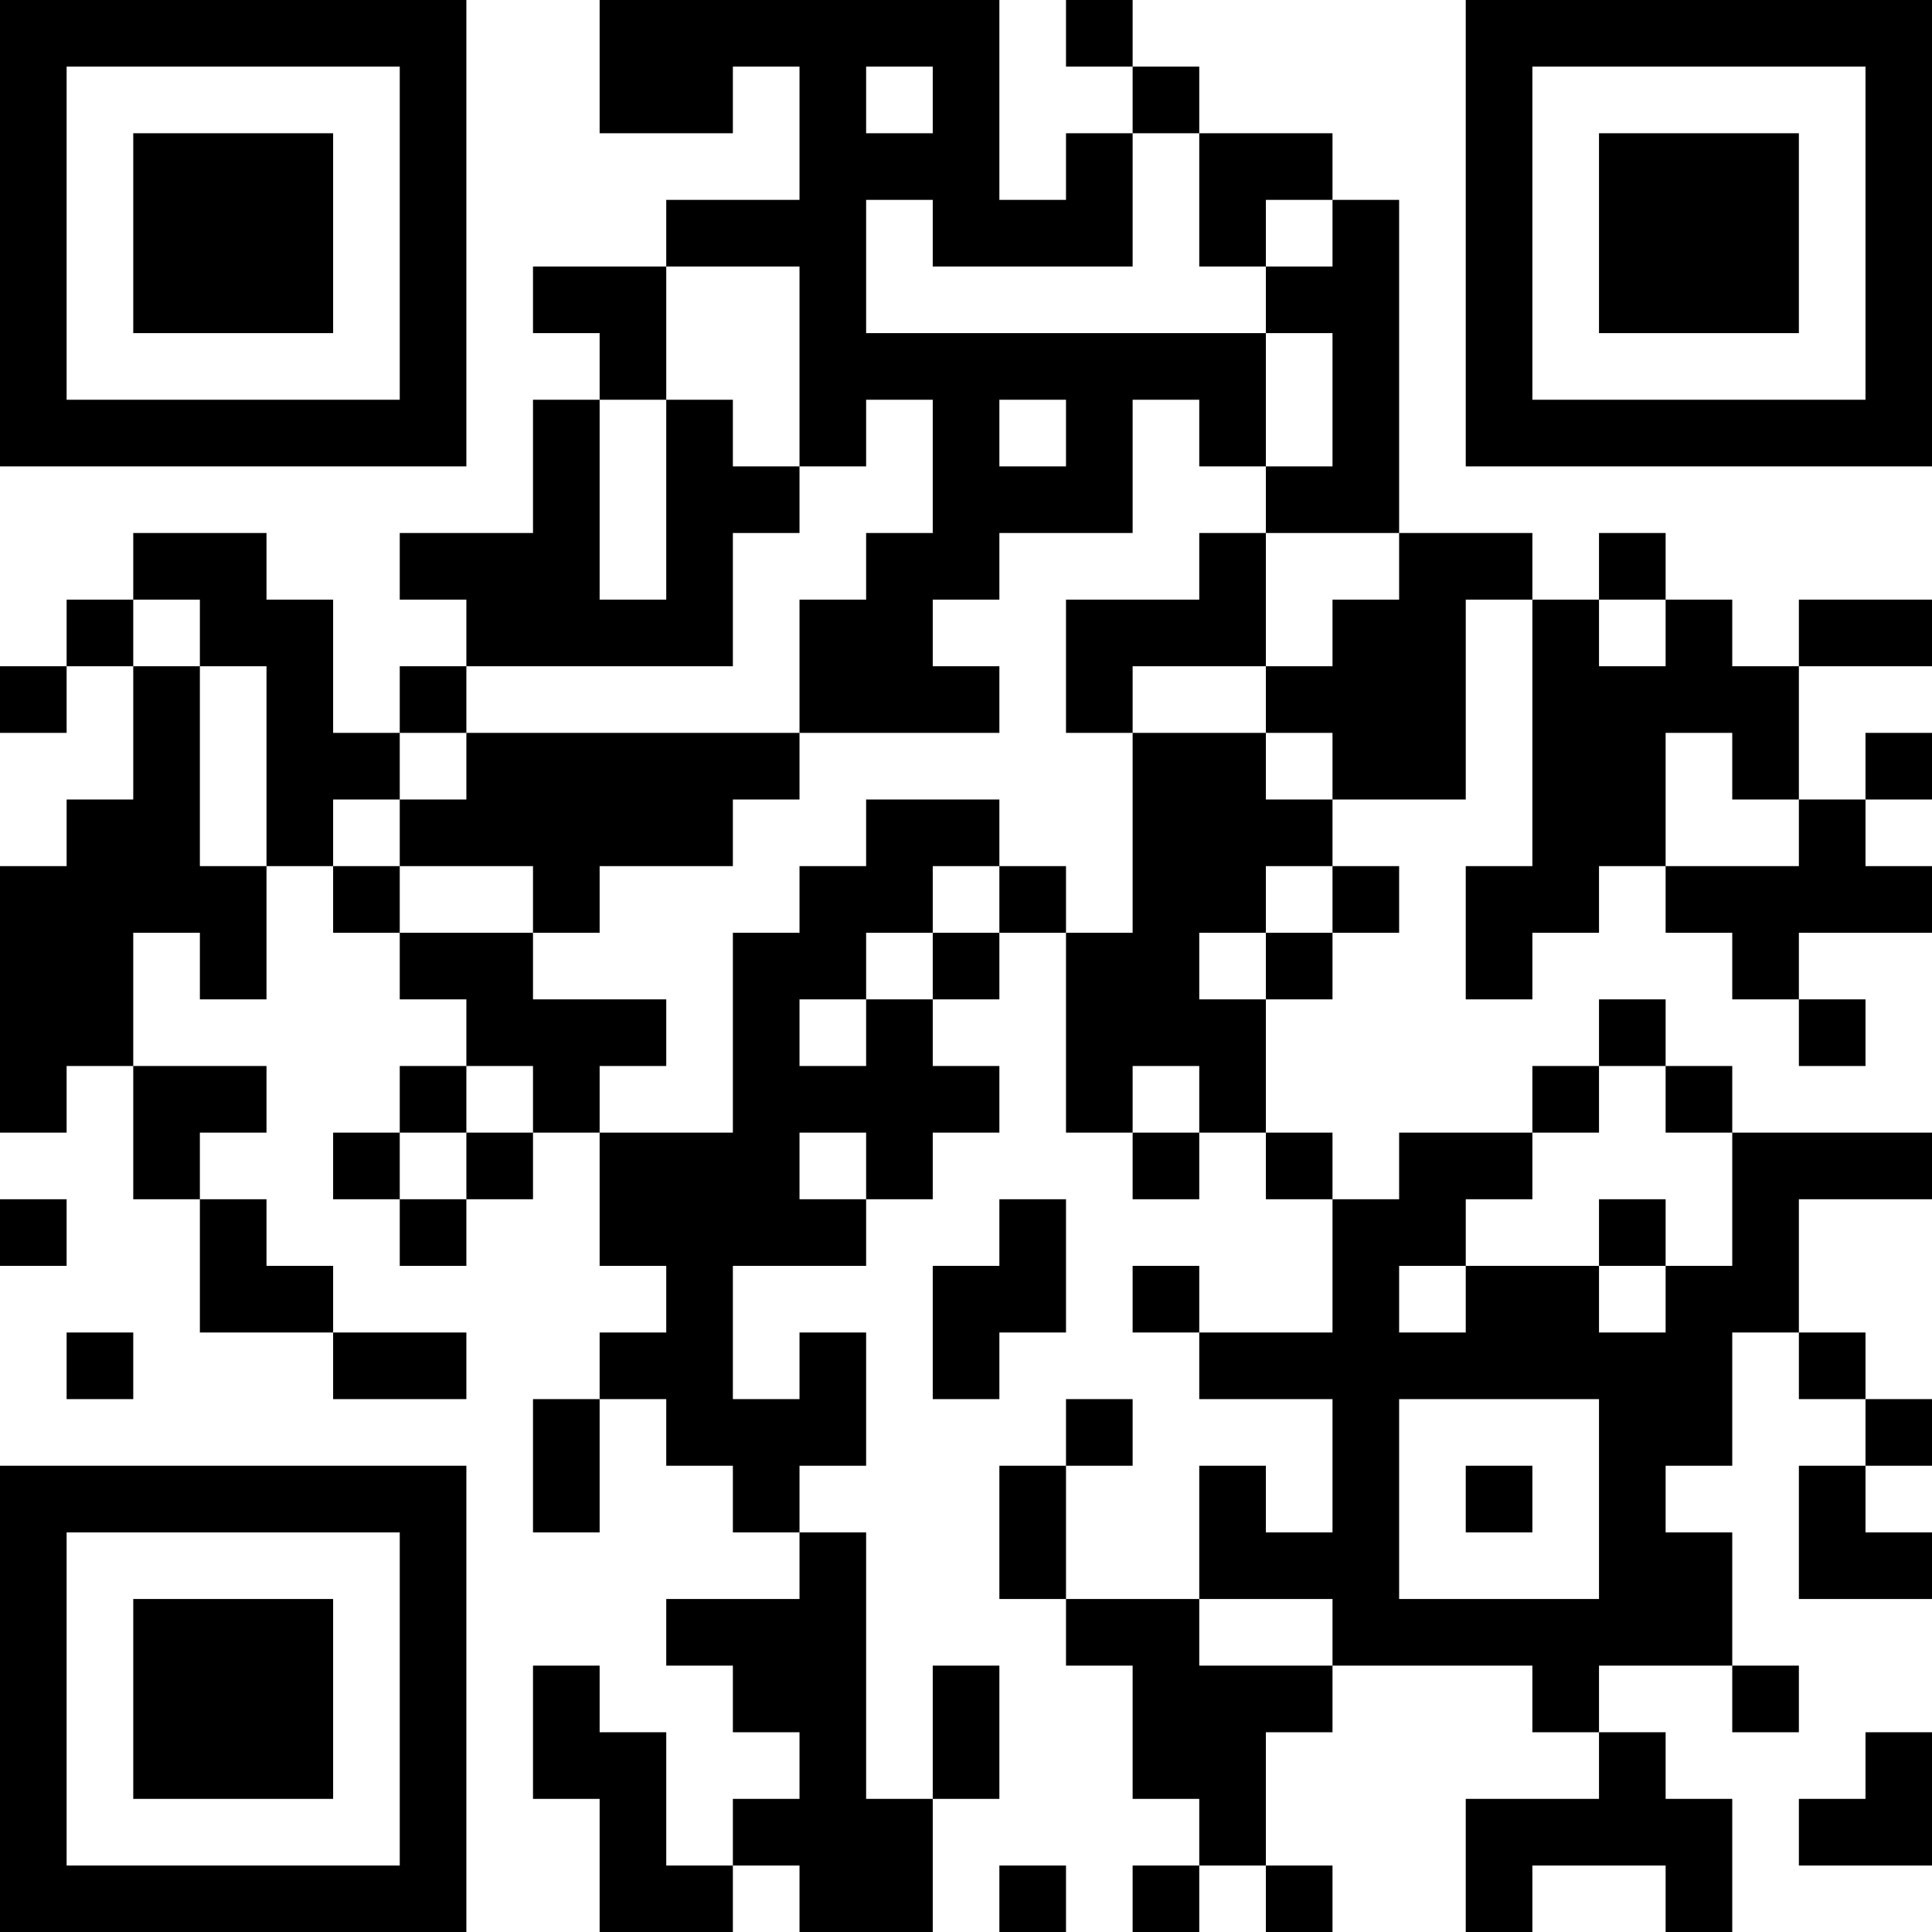 <?xml version="1.0" encoding="UTF-8"?>
<svg xmlns="http://www.w3.org/2000/svg" version="1.1" width="200" height="200" viewBox="0 0 200 200"><rect x="0" y="0" width="200" height="200" fill="#ffffff"/><g transform="scale(6.897)"><g transform="translate(0,0)"><path fill-rule="evenodd" d="M9 0L9 2L11 2L11 1L12 1L12 3L10 3L10 4L8 4L8 5L9 5L9 6L8 6L8 8L6 8L6 9L7 9L7 10L6 10L6 11L5 11L5 9L4 9L4 8L2 8L2 9L1 9L1 10L0 10L0 11L1 11L1 10L2 10L2 12L1 12L1 13L0 13L0 17L1 17L1 16L2 16L2 18L3 18L3 20L5 20L5 21L7 21L7 20L5 20L5 19L4 19L4 18L3 18L3 17L4 17L4 16L2 16L2 14L3 14L3 15L4 15L4 13L5 13L5 14L6 14L6 15L7 15L7 16L6 16L6 17L5 17L5 18L6 18L6 19L7 19L7 18L8 18L8 17L9 17L9 19L10 19L10 20L9 20L9 21L8 21L8 23L9 23L9 21L10 21L10 22L11 22L11 23L12 23L12 24L10 24L10 25L11 25L11 26L12 26L12 27L11 27L11 28L10 28L10 26L9 26L9 25L8 25L8 27L9 27L9 29L11 29L11 28L12 28L12 29L14 29L14 27L15 27L15 25L14 25L14 27L13 27L13 23L12 23L12 22L13 22L13 20L12 20L12 21L11 21L11 19L13 19L13 18L14 18L14 17L15 17L15 16L14 16L14 15L15 15L15 14L16 14L16 17L17 17L17 18L18 18L18 17L19 17L19 18L20 18L20 20L18 20L18 19L17 19L17 20L18 20L18 21L20 21L20 23L19 23L19 22L18 22L18 24L16 24L16 22L17 22L17 21L16 21L16 22L15 22L15 24L16 24L16 25L17 25L17 27L18 27L18 28L17 28L17 29L18 29L18 28L19 28L19 29L20 29L20 28L19 28L19 26L20 26L20 25L23 25L23 26L24 26L24 27L22 27L22 29L23 29L23 28L25 28L25 29L26 29L26 27L25 27L25 26L24 26L24 25L26 25L26 26L27 26L27 25L26 25L26 23L25 23L25 22L26 22L26 20L27 20L27 21L28 21L28 22L27 22L27 24L29 24L29 23L28 23L28 22L29 22L29 21L28 21L28 20L27 20L27 18L29 18L29 17L26 17L26 16L25 16L25 15L24 15L24 16L23 16L23 17L21 17L21 18L20 18L20 17L19 17L19 15L20 15L20 14L21 14L21 13L20 13L20 12L22 12L22 9L23 9L23 13L22 13L22 15L23 15L23 14L24 14L24 13L25 13L25 14L26 14L26 15L27 15L27 16L28 16L28 15L27 15L27 14L29 14L29 13L28 13L28 12L29 12L29 11L28 11L28 12L27 12L27 10L29 10L29 9L27 9L27 10L26 10L26 9L25 9L25 8L24 8L24 9L23 9L23 8L21 8L21 3L20 3L20 2L18 2L18 1L17 1L17 0L16 0L16 1L17 1L17 2L16 2L16 3L15 3L15 0ZM13 1L13 2L14 2L14 1ZM17 2L17 4L14 4L14 3L13 3L13 5L19 5L19 7L18 7L18 6L17 6L17 8L15 8L15 9L14 9L14 10L15 10L15 11L12 11L12 9L13 9L13 8L14 8L14 6L13 6L13 7L12 7L12 4L10 4L10 6L9 6L9 9L10 9L10 6L11 6L11 7L12 7L12 8L11 8L11 10L7 10L7 11L6 11L6 12L5 12L5 13L6 13L6 14L8 14L8 15L10 15L10 16L9 16L9 17L11 17L11 14L12 14L12 13L13 13L13 12L15 12L15 13L14 13L14 14L13 14L13 15L12 15L12 16L13 16L13 15L14 15L14 14L15 14L15 13L16 13L16 14L17 14L17 11L19 11L19 12L20 12L20 11L19 11L19 10L20 10L20 9L21 9L21 8L19 8L19 7L20 7L20 5L19 5L19 4L20 4L20 3L19 3L19 4L18 4L18 2ZM15 6L15 7L16 7L16 6ZM18 8L18 9L16 9L16 11L17 11L17 10L19 10L19 8ZM2 9L2 10L3 10L3 13L4 13L4 10L3 10L3 9ZM24 9L24 10L25 10L25 9ZM7 11L7 12L6 12L6 13L8 13L8 14L9 14L9 13L11 13L11 12L12 12L12 11ZM25 11L25 13L27 13L27 12L26 12L26 11ZM19 13L19 14L18 14L18 15L19 15L19 14L20 14L20 13ZM7 16L7 17L6 17L6 18L7 18L7 17L8 17L8 16ZM17 16L17 17L18 17L18 16ZM24 16L24 17L23 17L23 18L22 18L22 19L21 19L21 20L22 20L22 19L24 19L24 20L25 20L25 19L26 19L26 17L25 17L25 16ZM12 17L12 18L13 18L13 17ZM0 18L0 19L1 19L1 18ZM15 18L15 19L14 19L14 21L15 21L15 20L16 20L16 18ZM24 18L24 19L25 19L25 18ZM1 20L1 21L2 21L2 20ZM21 21L21 24L24 24L24 21ZM22 22L22 23L23 23L23 22ZM18 24L18 25L20 25L20 24ZM28 26L28 27L27 27L27 28L29 28L29 26ZM15 28L15 29L16 29L16 28ZM0 0L0 7L7 7L7 0ZM1 1L1 6L6 6L6 1ZM2 2L2 5L5 5L5 2ZM22 0L22 7L29 7L29 0ZM23 1L23 6L28 6L28 1ZM24 2L24 5L27 5L27 2ZM0 22L0 29L7 29L7 22ZM1 23L1 28L6 28L6 23ZM2 24L2 27L5 27L5 24Z" fill="#000000"/></g></g></svg>
